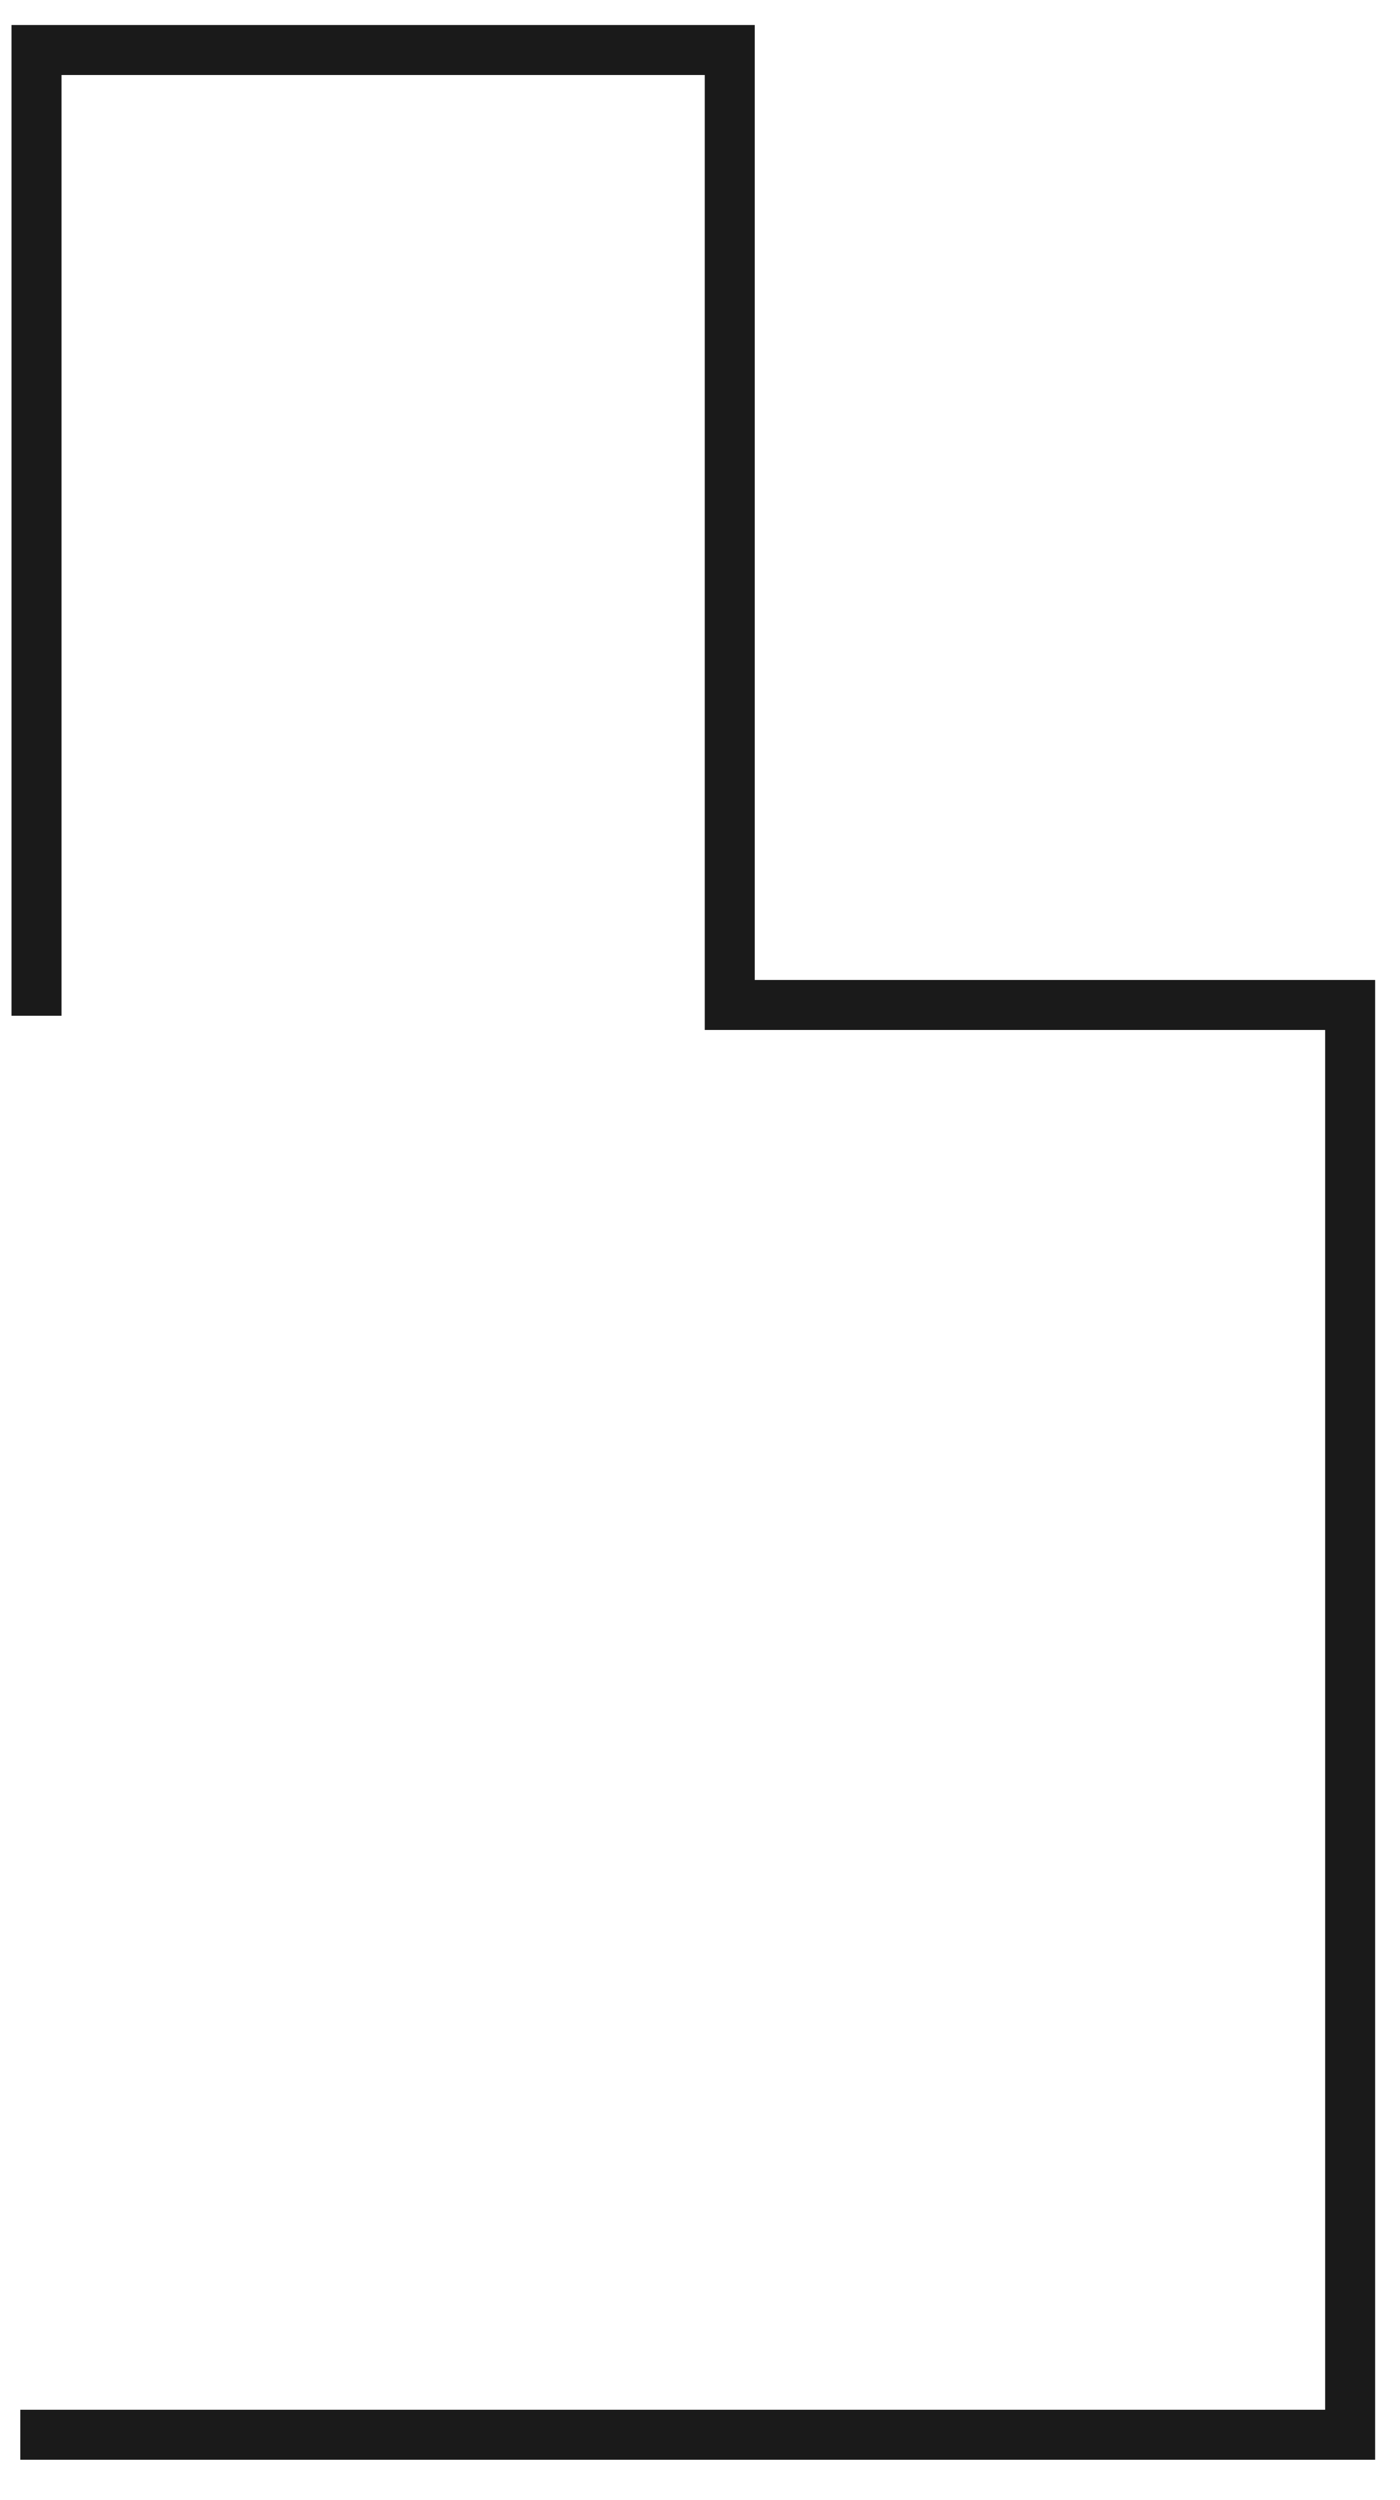 <svg width="28" height="50" viewBox="0 0 28 50" fill="none" xmlns="http://www.w3.org/2000/svg">
<path d="M0.406 48.692H27.003V20.098H14.595V1H0.73V20.314" stroke="#1A1A1A" stroke-miterlimit="10"/>
</svg>
